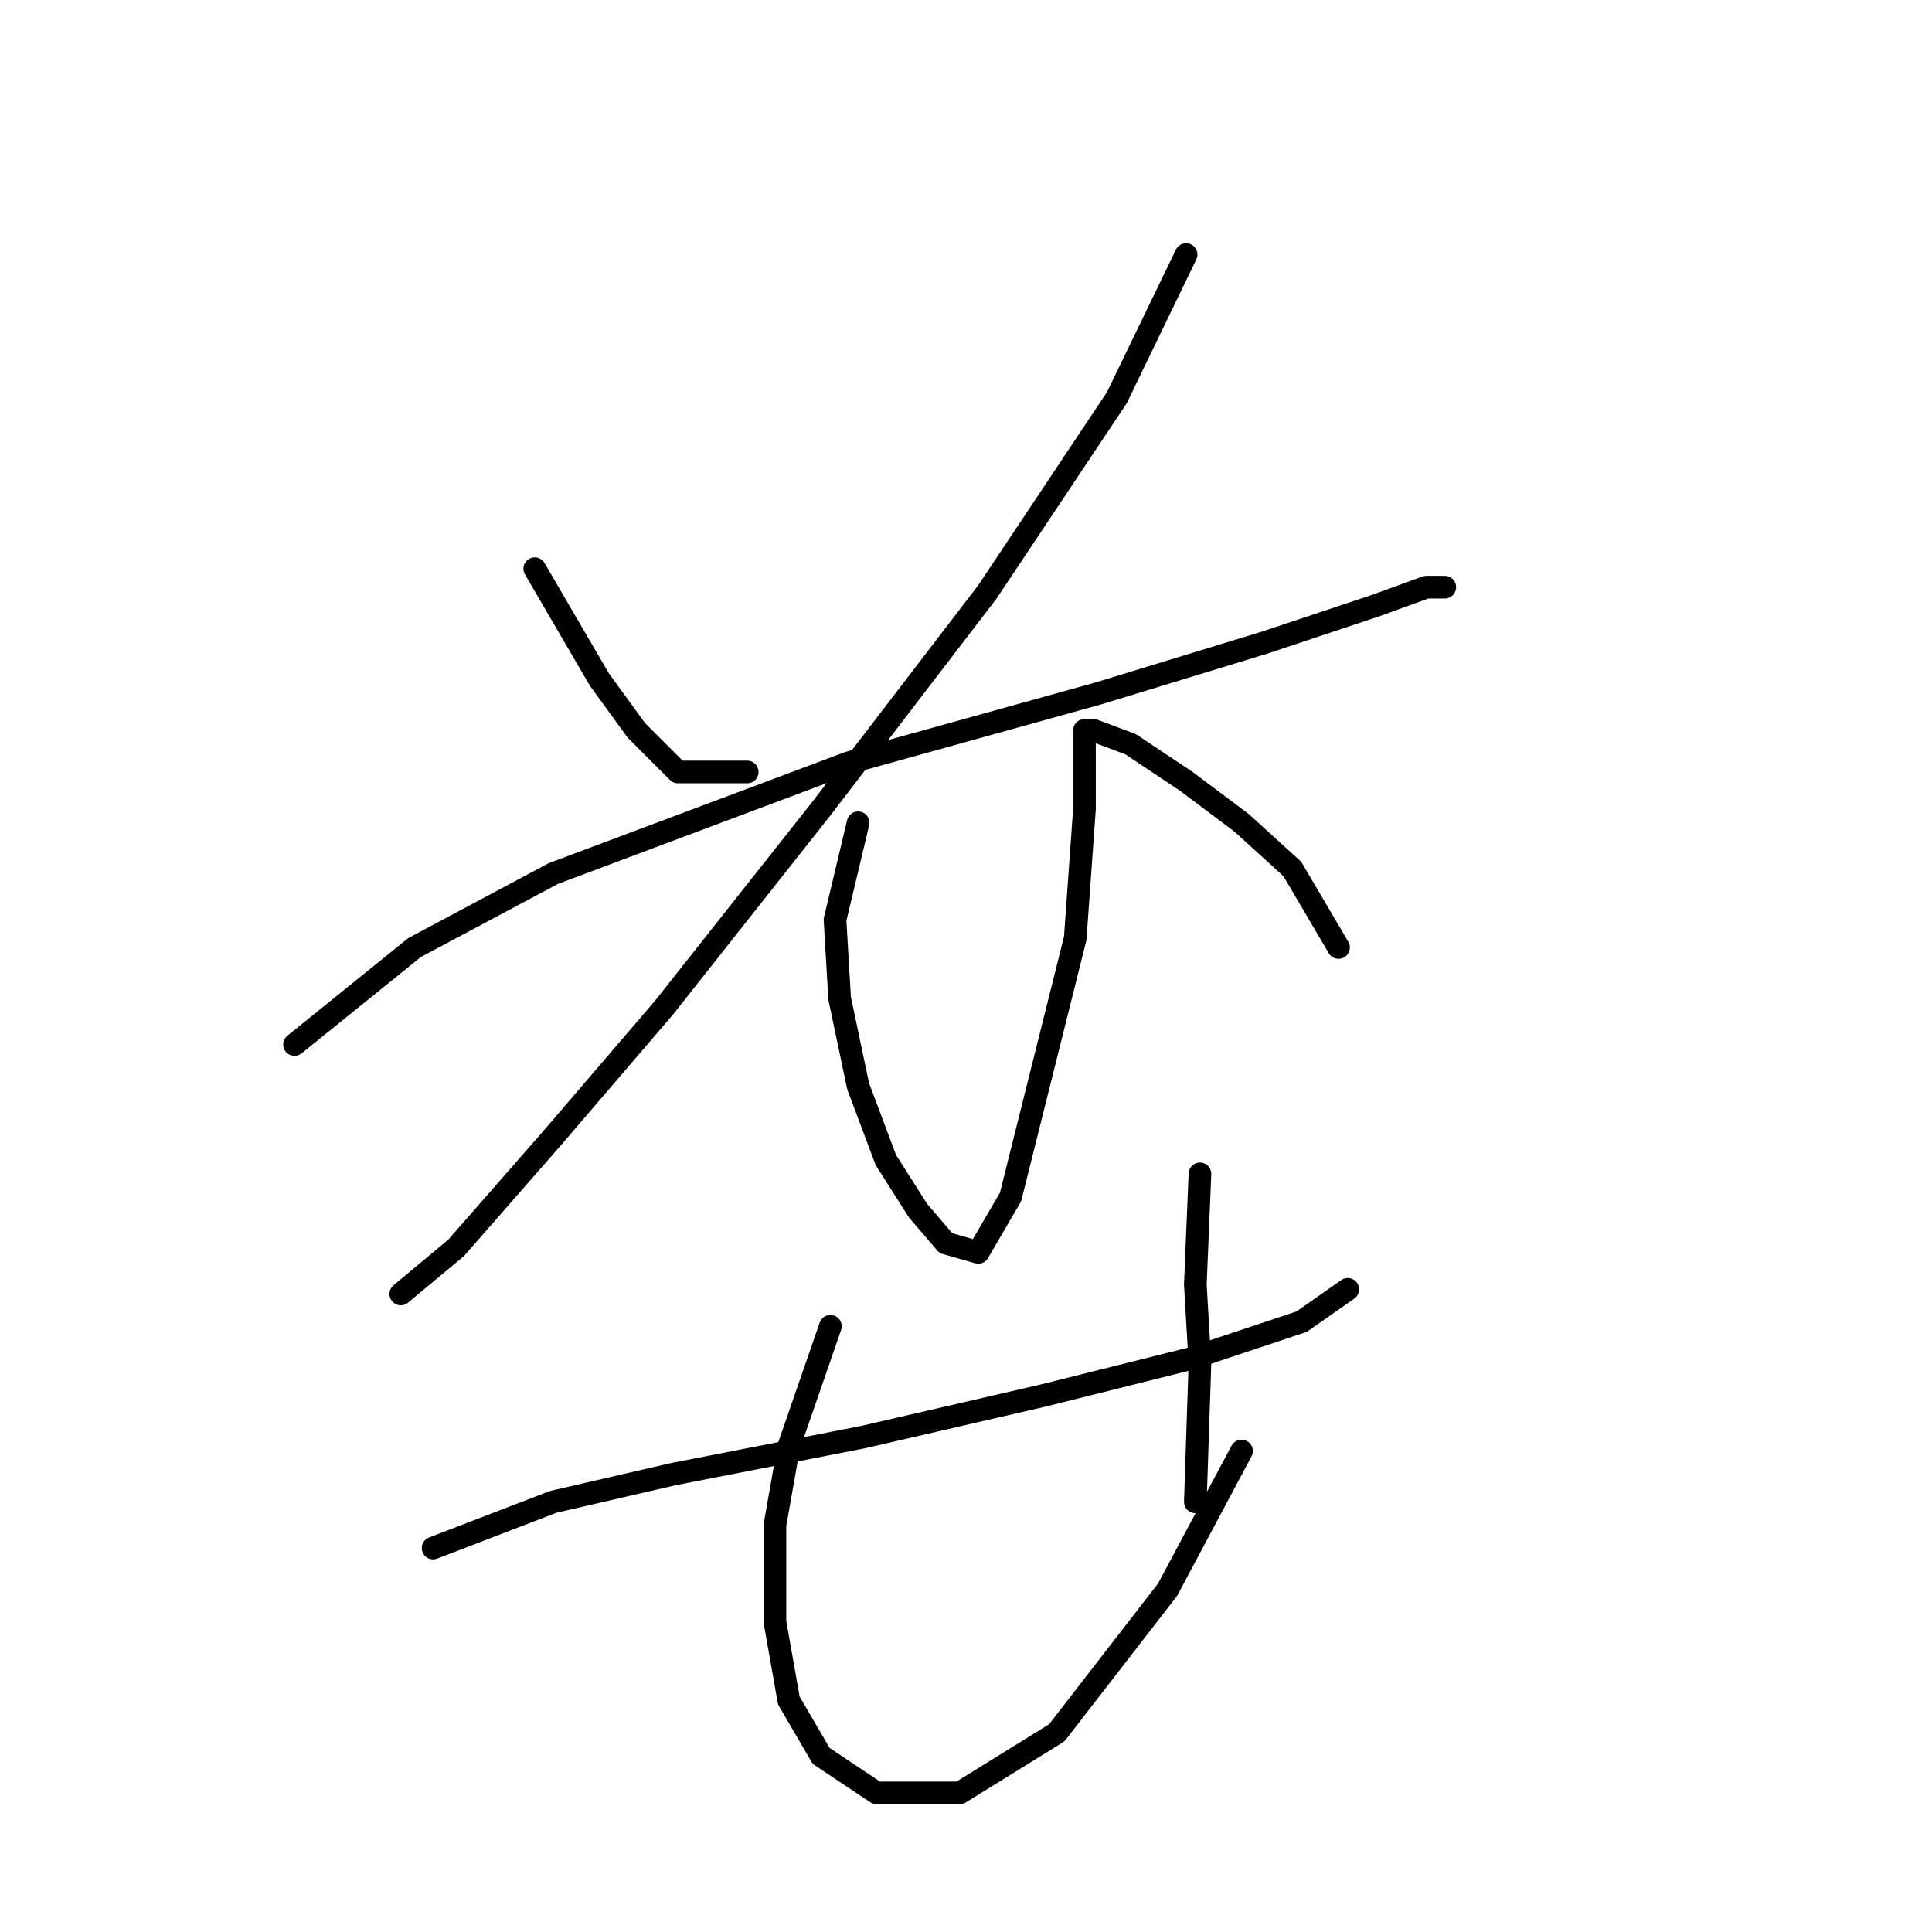 <?xml version="1.0" standalone="no"?>
    <svg width="256" height="256" xmlns="http://www.w3.org/2000/svg" version="1.1">
    <polyline stroke="black" stroke-width="3" stroke-linecap="round" fill="transparent" stroke-linejoin="round" points="70.856 75.356 79.425 90.046 84.322 96.78 89.831 102.289 99.013 102.289 99.013 102.289 " />
        <polyline stroke="black" stroke-width="3" stroke-linecap="round" fill="transparent" stroke-linejoin="round" points="157.164 33.732 147.982 52.707 130.843 78.416 108.807 107.186 87.995 133.506 73.304 150.646 60.45 165.336 53.104 171.457 53.104 171.457 " />
        <polyline stroke="black" stroke-width="3" stroke-linecap="round" fill="transparent" stroke-linejoin="round" points="39.026 138.403 54.941 125.549 73.304 115.755 112.479 101.064 145.534 91.883 167.57 85.149 182.26 80.253 188.994 77.804 191.442 77.804 191.442 77.804 " />
        <polyline stroke="black" stroke-width="3" stroke-linecap="round" fill="transparent" stroke-linejoin="round" points="113.704 109.022 110.643 121.876 111.255 132.282 113.704 143.912 117.376 153.706 121.661 160.439 125.334 164.724 129.619 165.948 133.903 158.603 142.473 124.325 143.697 107.186 143.697 100.452 143.697 96.78 144.921 96.78 149.818 98.616 157.164 103.513 164.509 109.022 171.242 115.143 177.363 125.549 177.363 125.549 " />
        <polyline stroke="black" stroke-width="3" stroke-linecap="round" fill="transparent" stroke-linejoin="round" points="57.389 205.124 73.304 199.003 89.219 195.33 114.316 190.433 138.188 184.924 157.776 180.027 172.466 175.13 178.588 170.845 178.588 170.845 " />
        <polyline stroke="black" stroke-width="3" stroke-linecap="round" fill="transparent" stroke-linejoin="round" points="110.031 175.742 104.522 191.657 102.686 202.063 102.686 214.918 104.522 225.323 108.807 232.669 116.152 237.566 127.17 237.566 140.024 229.608 154.715 210.633 164.509 192.269 164.509 192.269 " />
        <polyline stroke="black" stroke-width="3" stroke-linecap="round" fill="transparent" stroke-linejoin="round" points="159 155.543 158.388 170.233 159 180.639 158.388 199.003 158.388 199.003 " />
        </svg>
